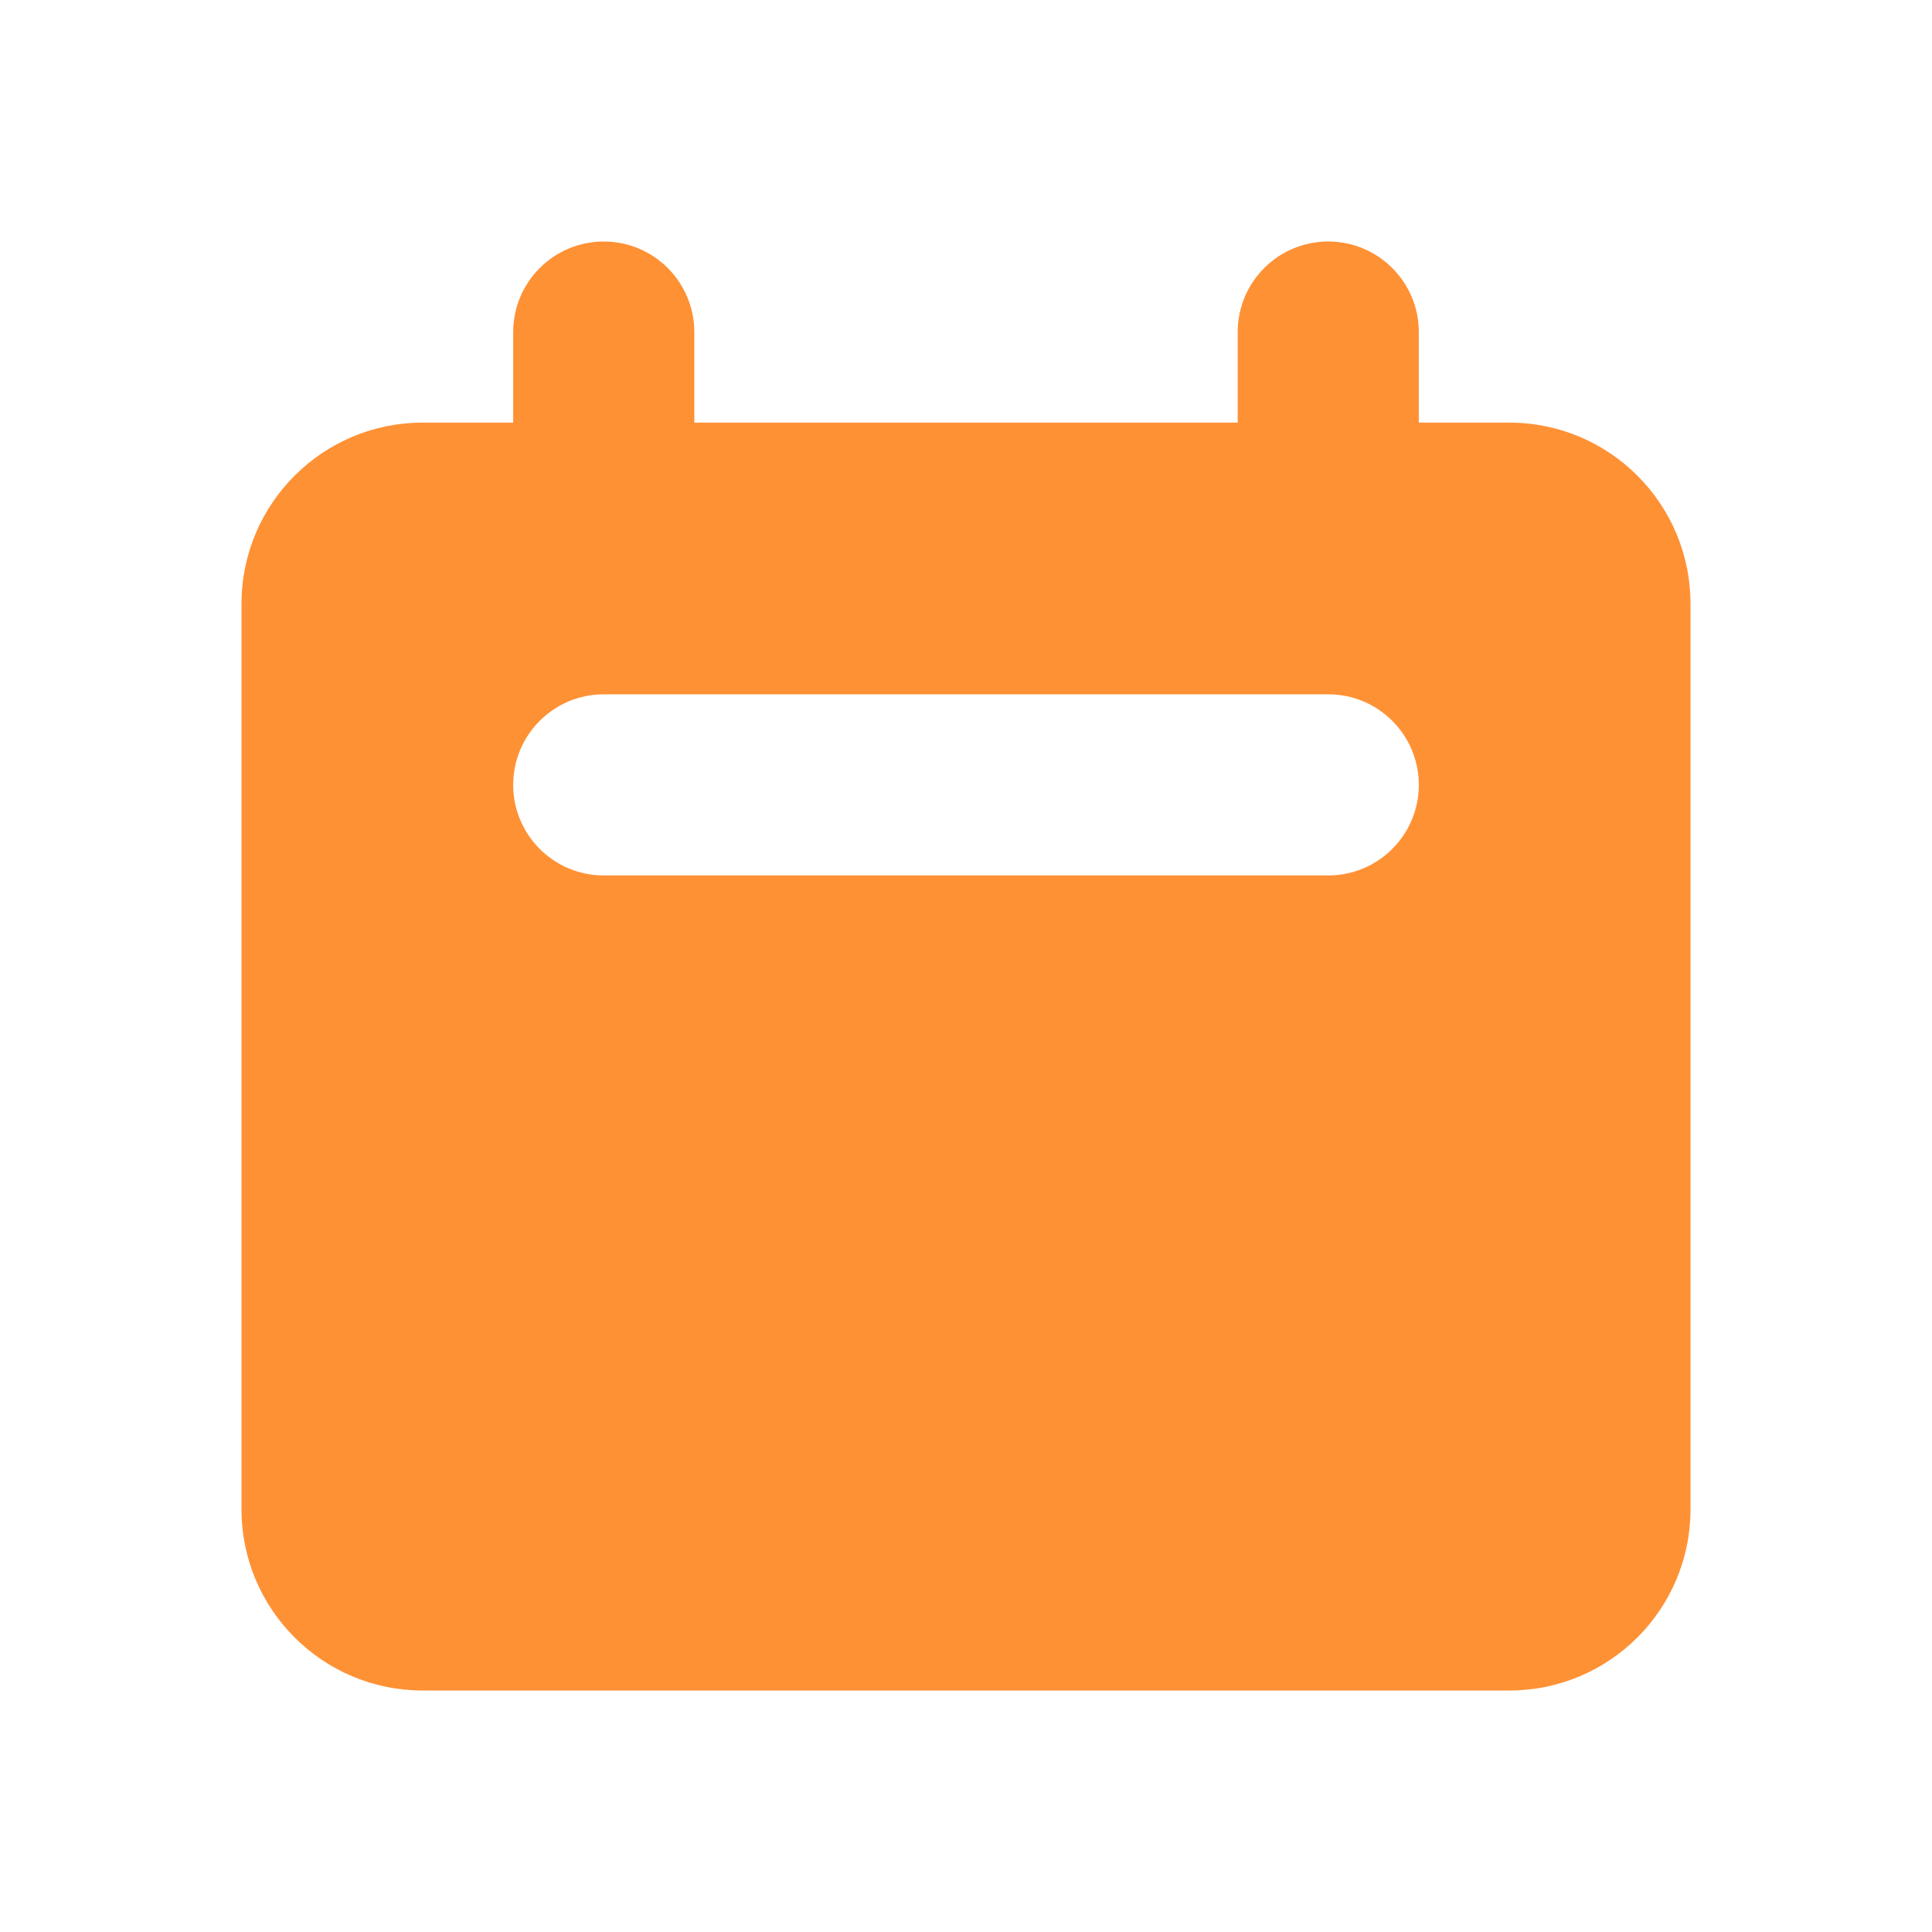 <svg xmlns="http://www.w3.org/2000/svg" width="16" height="16" viewBox="0 0 16 16" fill="none">
  <path fill-rule="evenodd" clip-rule="evenodd" d="M5 2C4.586 2 4.25 2.336 4.25 2.75V3.5H3.5C2.672 3.5 2 4.172 2 5V12.5C2 13.328 2.672 14 3.5 14H12.5C13.328 14 14 13.328 14 12.5V5C14 4.172 13.328 3.5 12.5 3.5H11.75V2.75C11.75 2.336 11.414 2 11 2C10.586 2 10.25 2.336 10.25 2.75V3.5H5.75V2.75C5.75 2.336 5.414 2 5 2ZM5 5.75C4.586 5.75 4.25 6.086 4.25 6.5C4.25 6.914 4.586 7.25 5 7.25H11C11.414 7.25 11.75 6.914 11.75 6.5C11.75 6.086 11.414 5.75 11 5.75H5Z" fill="#FF9135"/>
</svg>